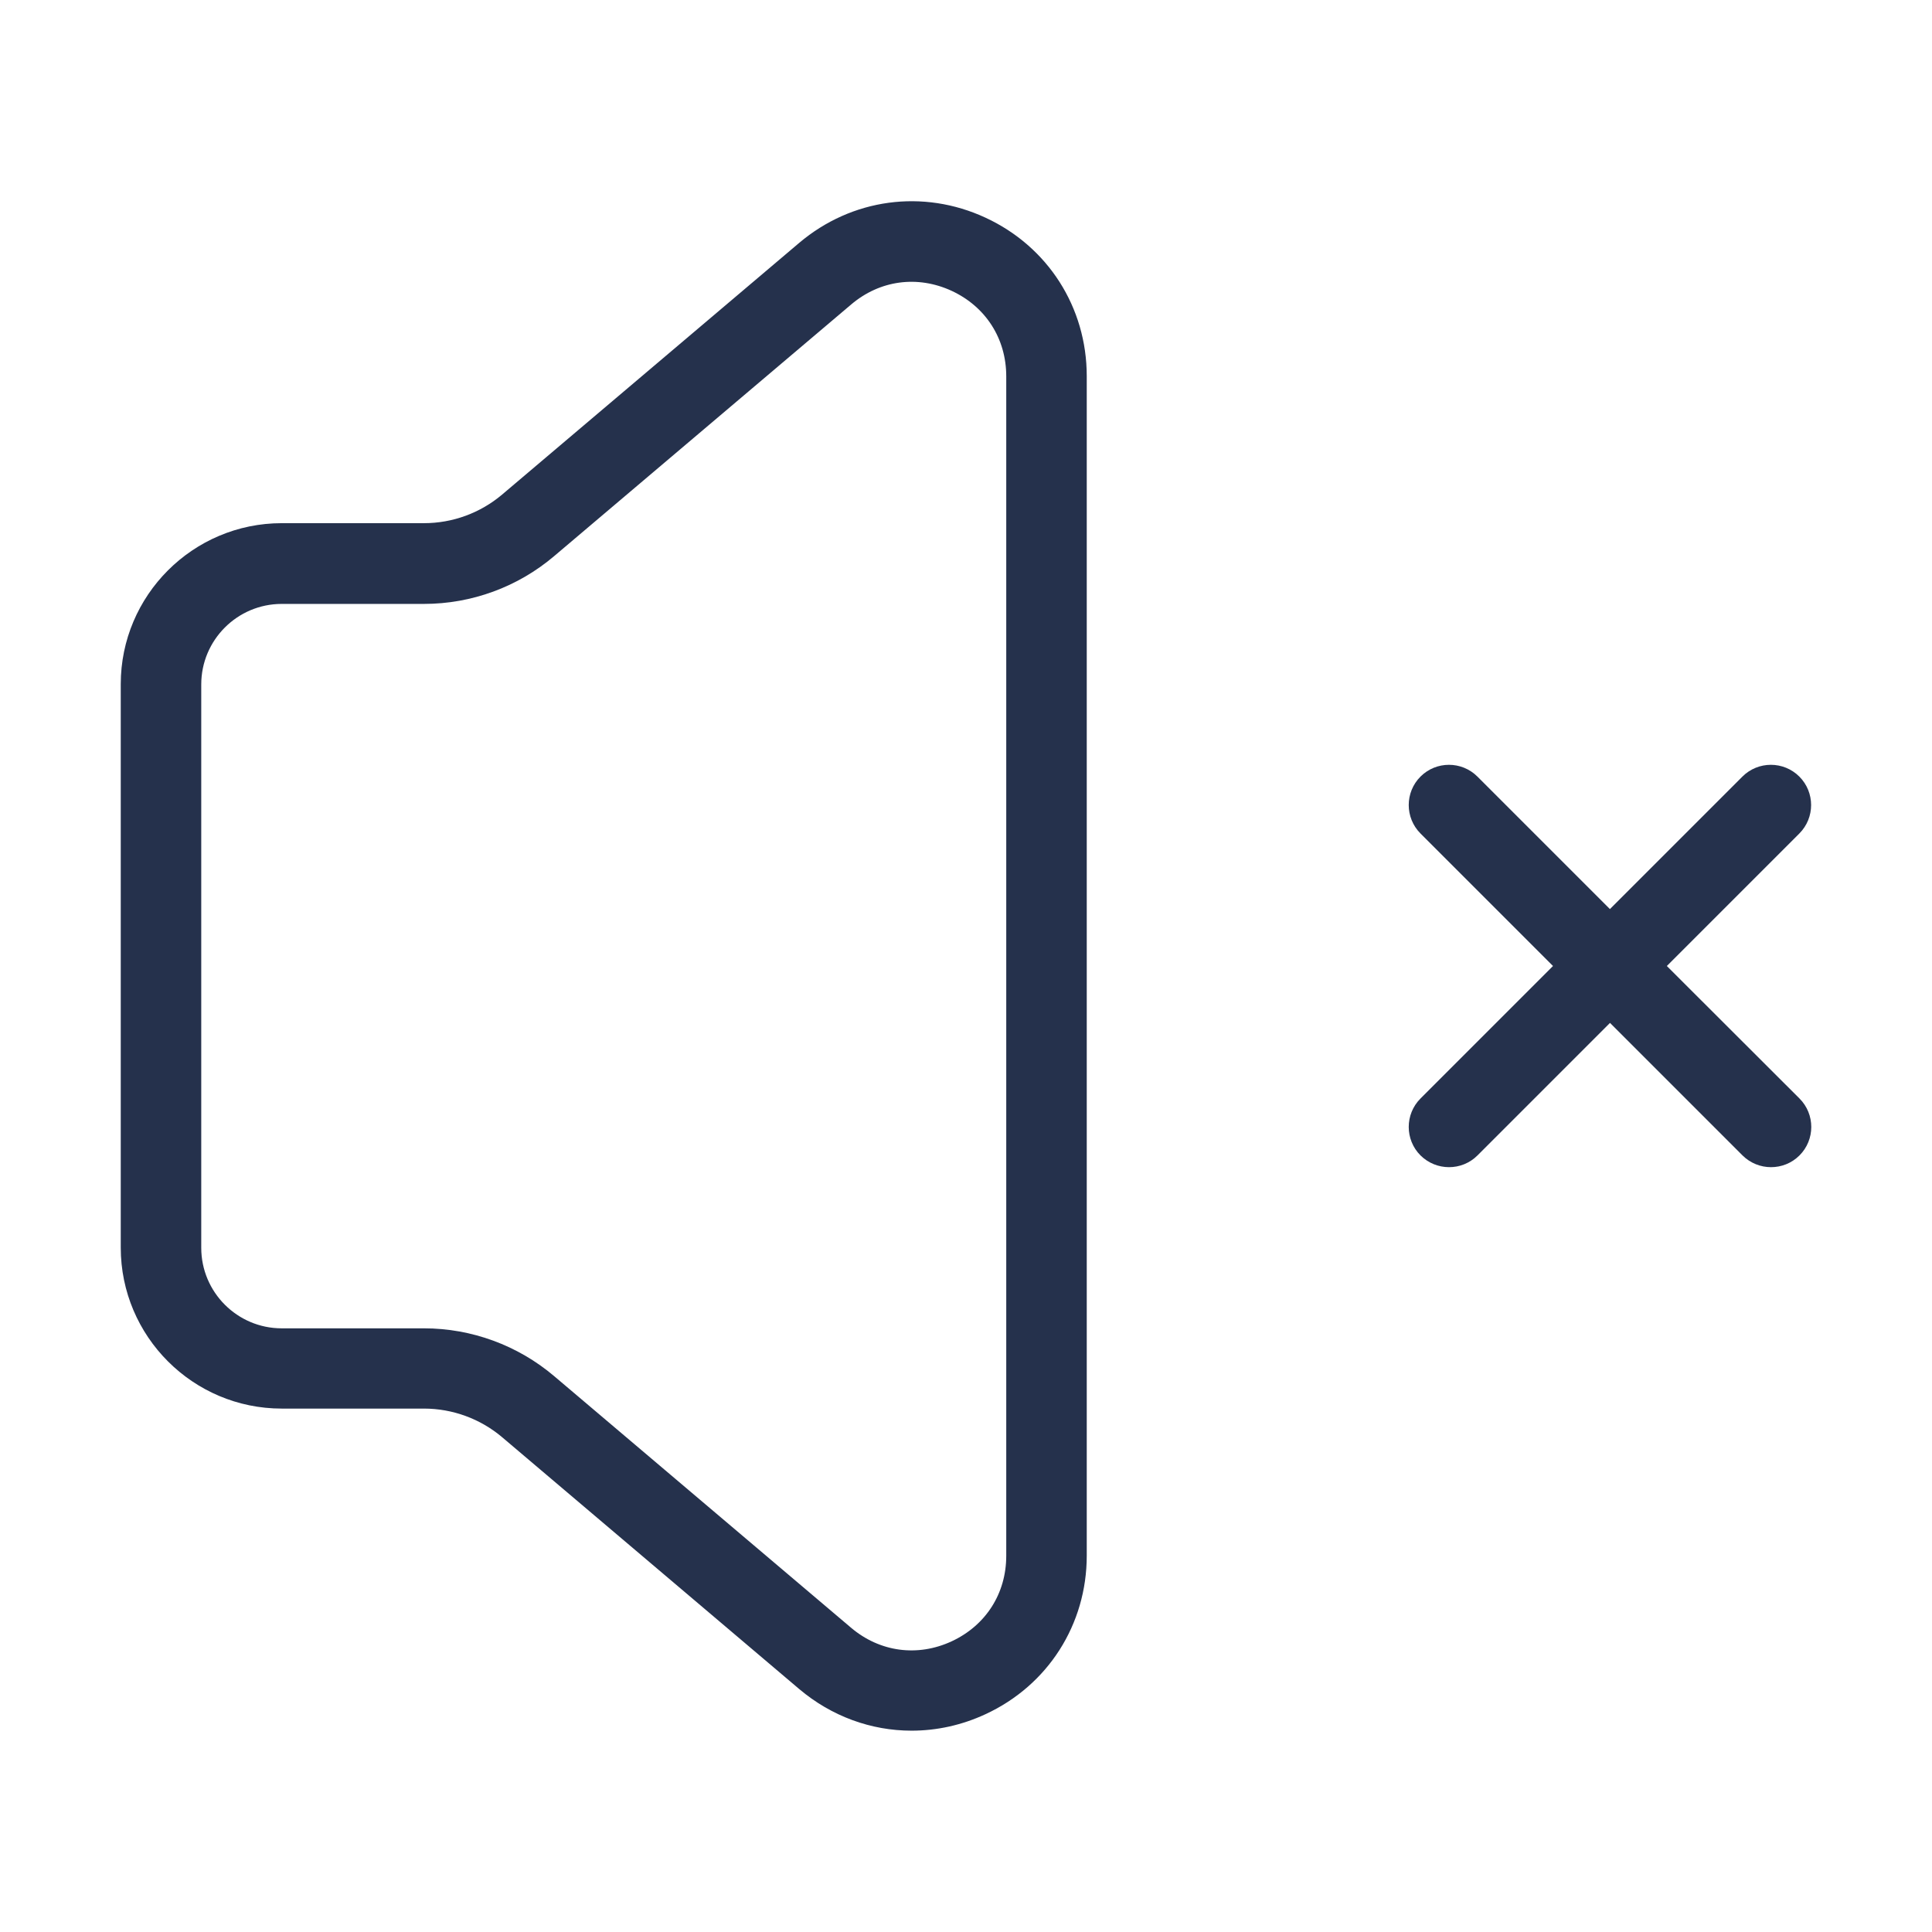 <svg width="24" height="24" viewBox="0 0 24 24" fill="none" xmlns="http://www.w3.org/2000/svg">
<path d="M12.242 2.704C11.468 2.345 10.581 2.465 9.928 3.017L6.237 6.144C5.966 6.373 5.622 6.499 5.267 6.499H3.5C2.397 6.499 1.5 7.396 1.5 8.499V15.498C1.5 16.601 2.397 17.498 3.5 17.498H5.267C5.621 17.498 5.966 17.624 6.237 17.853L9.927 20.981C10.33 21.322 10.823 21.499 11.324 21.499C11.634 21.499 11.946 21.432 12.243 21.294C13.018 20.935 13.5 20.18 13.5 19.325V4.672C13.5 3.818 13.018 3.063 12.242 2.704ZM12.5 19.327C12.5 19.795 12.246 20.192 11.822 20.389C11.397 20.586 10.929 20.522 10.573 20.221L6.883 17.094C6.432 16.712 5.858 16.501 5.267 16.501H3.5C2.948 16.501 2.5 16.052 2.5 15.501V8.502C2.5 7.951 2.948 7.502 3.5 7.502H5.267C5.858 7.502 6.432 7.292 6.883 6.909L10.574 3.782C10.93 3.48 11.397 3.417 11.822 3.613C12.246 3.81 12.5 4.207 12.5 4.675V19.327ZM22.354 13.646C22.549 13.841 22.549 14.158 22.354 14.353C22.256 14.451 22.128 14.499 22 14.499C21.872 14.499 21.744 14.45 21.646 14.353L20 12.707L18.354 14.353C18.256 14.451 18.128 14.499 18 14.499C17.872 14.499 17.744 14.45 17.646 14.353C17.451 14.158 17.451 13.841 17.646 13.646L19.292 12L17.646 10.354C17.451 10.159 17.451 9.842 17.646 9.647C17.841 9.452 18.158 9.452 18.353 9.647L19.999 11.293L21.645 9.647C21.84 9.452 22.157 9.452 22.352 9.647C22.547 9.842 22.547 10.159 22.352 10.354L20.706 12L22.354 13.646Z" fill="#25314C"/>
</svg>
